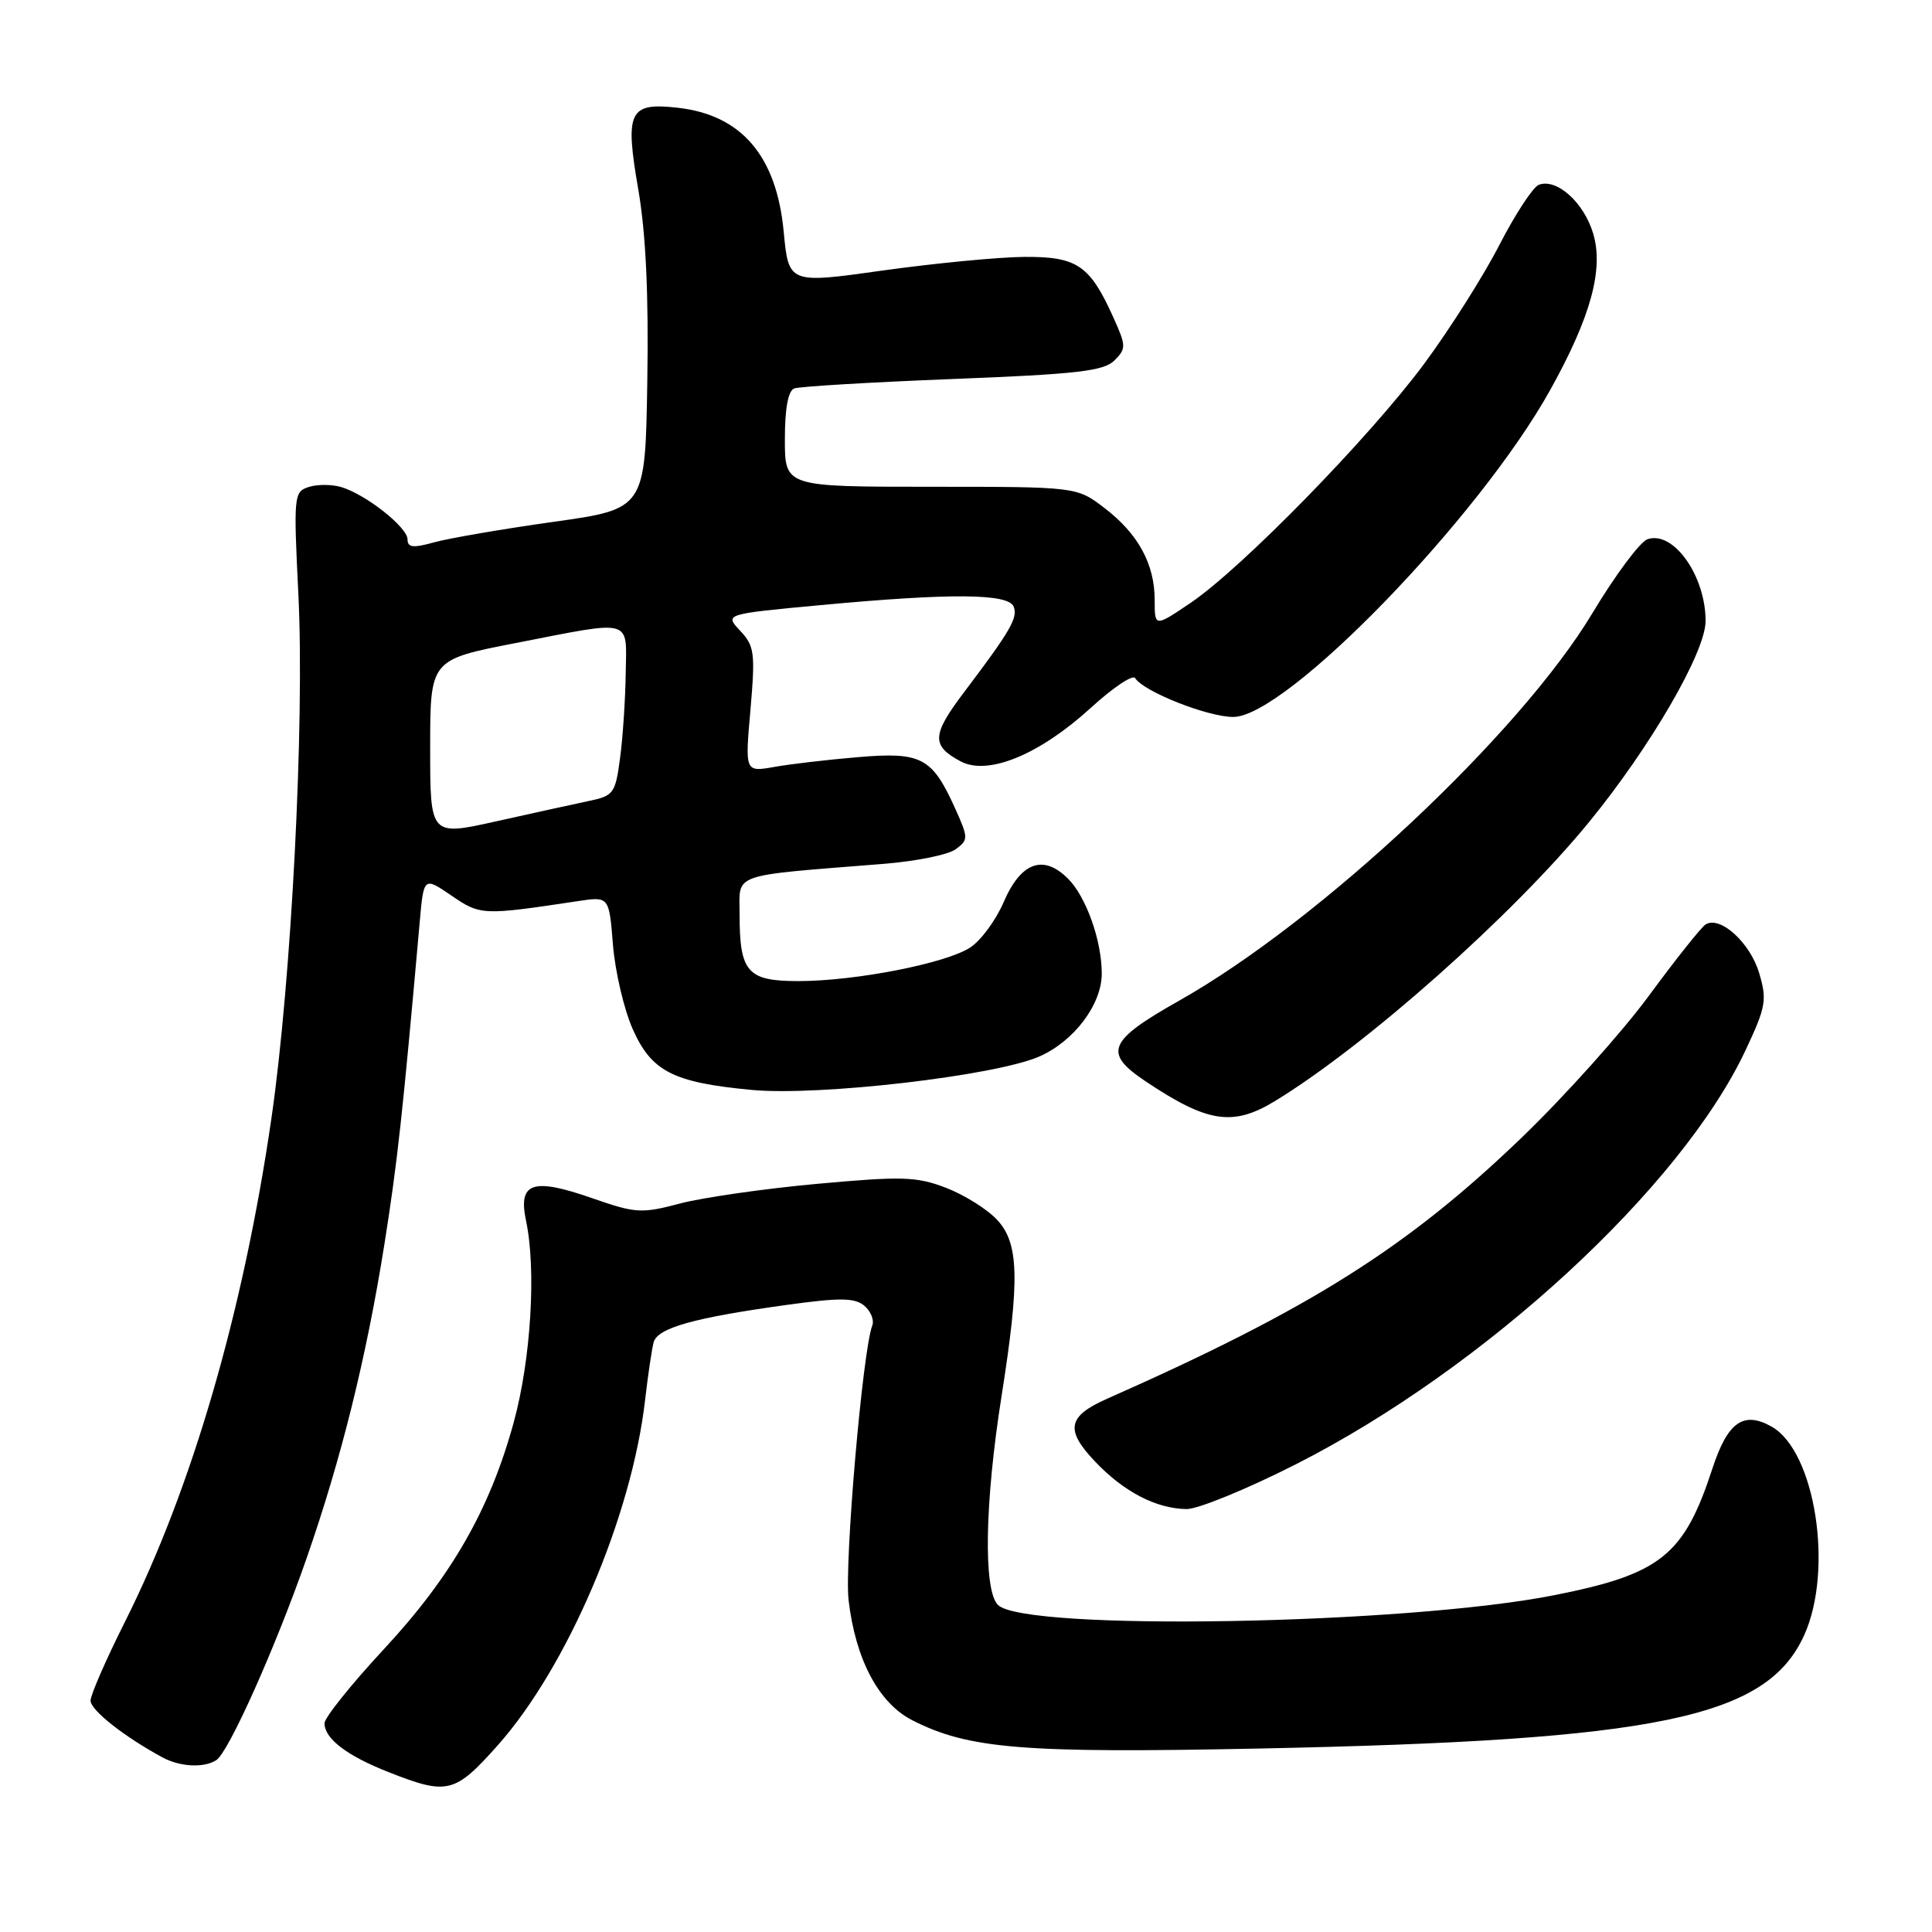 <?xml version="1.0" encoding="UTF-8" standalone="no"?>
<!DOCTYPE svg PUBLIC "-//W3C//DTD SVG 1.1//EN" "http://www.w3.org/Graphics/SVG/1.1/DTD/svg11.dtd" >
<svg xmlns="http://www.w3.org/2000/svg" xmlns:xlink="http://www.w3.org/1999/xlink" version="1.1" viewBox="0 0 256 256">
 <g >
 <path fill="currentColor"
d=" M 65.92 231.30 C 75.18 220.91 83.72 200.90 85.48 185.49 C 85.86 182.20 86.37 178.76 86.61 177.86 C 87.14 175.96 91.88 174.62 104.22 172.91 C 111.30 171.93 113.24 171.95 114.52 173.01 C 115.38 173.73 115.86 174.92 115.58 175.64 C 114.30 178.98 111.88 207.07 112.44 212.00 C 113.34 219.84 116.42 225.67 120.88 227.94 C 128.33 231.74 135.52 232.33 166.84 231.69 C 219.75 230.61 234.09 227.63 239.06 216.68 C 242.99 208.02 240.53 192.28 234.74 189.03 C 231.01 186.93 228.91 188.43 226.89 194.63 C 223.14 206.10 220.06 208.57 206.00 211.36 C 186.31 215.28 135.74 216.17 132.23 212.66 C 130.28 210.71 130.48 199.09 132.71 185.00 C 135.15 169.53 135.03 164.72 132.10 161.61 C 130.78 160.20 127.73 158.30 125.32 157.38 C 121.43 155.89 119.52 155.84 108.22 156.87 C 101.22 157.51 93.05 158.69 90.07 159.48 C 85.00 160.82 84.22 160.77 78.51 158.78 C 70.58 156.01 68.63 156.66 69.70 161.74 C 71.08 168.23 70.35 180.17 68.07 188.47 C 64.91 200.01 59.83 208.87 50.86 218.53 C 46.54 223.18 43.00 227.60 43.00 228.34 C 43.00 230.38 45.95 232.64 51.50 234.82 C 59.28 237.89 60.26 237.65 65.92 231.30 Z  M 28.66 233.23 C 30.29 232.19 36.47 218.38 40.59 206.58 C 45.22 193.30 48.54 179.91 50.93 164.90 C 52.67 153.93 53.34 147.78 55.60 122.33 C 56.14 116.16 56.14 116.16 59.82 118.67 C 63.66 121.30 63.92 121.31 76.60 119.40 C 80.71 118.78 80.71 118.78 81.22 125.20 C 81.51 128.73 82.68 133.75 83.83 136.34 C 86.32 141.97 89.18 143.44 99.59 144.42 C 108.53 145.26 131.88 142.55 137.72 139.99 C 142.32 137.97 145.99 133.09 145.99 129.00 C 145.99 124.65 143.92 118.83 141.53 116.44 C 138.24 113.14 135.26 114.24 132.97 119.58 C 131.95 121.94 129.97 124.63 128.56 125.55 C 125.35 127.65 113.35 130.00 105.79 130.00 C 99.03 130.00 98.00 128.83 98.00 121.16 C 98.00 115.60 96.53 116.11 117.16 114.46 C 121.38 114.12 125.63 113.26 126.62 112.54 C 128.33 111.28 128.33 111.06 126.57 107.14 C 123.51 100.36 122.11 99.62 113.76 100.32 C 109.77 100.65 104.75 101.24 102.61 101.62 C 98.71 102.31 98.71 102.31 99.44 94.05 C 100.09 86.51 99.97 85.60 98.08 83.58 C 96.00 81.37 96.00 81.37 108.75 80.18 C 126.02 78.57 133.64 78.63 134.32 80.39 C 134.89 81.87 133.90 83.58 127.73 91.74 C 123.46 97.39 123.39 98.80 127.28 100.88 C 130.90 102.82 137.74 100.00 144.54 93.79 C 147.46 91.12 150.10 89.35 150.41 89.85 C 151.51 91.63 160.02 95.00 163.41 95.00 C 170.44 95.00 196.02 68.60 205.44 51.62 C 210.80 41.97 212.52 35.67 211.10 30.93 C 209.86 26.80 206.25 23.58 203.89 24.49 C 203.13 24.79 200.78 28.37 198.68 32.45 C 196.59 36.53 192.10 43.62 188.72 48.19 C 181.49 57.95 164.53 75.31 157.75 79.89 C 153.00 83.10 153.00 83.10 153.00 79.50 C 153.00 74.73 150.81 70.72 146.33 67.30 C 142.66 64.50 142.66 64.50 123.33 64.50 C 104.00 64.50 104.00 64.50 104.00 58.22 C 104.00 54.11 104.43 51.77 105.25 51.47 C 105.94 51.21 115.38 50.65 126.24 50.22 C 142.71 49.58 146.25 49.17 147.66 47.77 C 149.24 46.19 149.23 45.84 147.54 42.09 C 144.41 35.14 142.73 33.99 135.71 34.04 C 132.29 34.07 123.88 34.88 117.00 35.84 C 104.50 37.60 104.50 37.60 103.84 30.66 C 102.89 20.66 98.25 15.23 89.82 14.28 C 83.34 13.55 82.78 14.72 84.58 25.13 C 85.58 30.95 85.96 39.05 85.77 50.56 C 85.50 67.44 85.50 67.44 73.32 69.15 C 66.63 70.09 59.54 71.31 57.57 71.85 C 54.74 72.64 54.00 72.56 54.00 71.47 C 54.00 69.88 48.52 65.54 45.25 64.55 C 44.01 64.17 42.07 64.16 40.93 64.52 C 38.93 65.16 38.89 65.62 39.54 78.84 C 40.37 95.79 38.61 129.99 35.96 148.22 C 32.24 173.81 25.42 197.23 16.57 214.87 C 14.06 219.87 12.00 224.58 12.00 225.34 C 12.00 226.60 16.40 230.08 21.50 232.85 C 23.83 234.12 27.00 234.29 28.66 233.23 Z  M 171.72 194.02 C 196.73 181.32 222.75 157.36 231.29 139.17 C 234.01 133.39 234.16 132.49 233.09 128.91 C 231.89 124.89 227.93 121.31 226.01 122.49 C 225.42 122.86 222.05 127.10 218.51 131.91 C 214.98 136.72 207.41 145.17 201.68 150.69 C 186.49 165.32 173.62 173.43 146.72 185.33 C 141.44 187.66 141.10 189.46 145.12 193.68 C 148.93 197.69 153.20 199.90 157.22 199.96 C 158.71 199.98 165.24 197.31 171.72 194.02 Z  M 168.95 145.89 C 181.01 138.54 200.49 121.24 210.54 108.95 C 218.70 98.98 226.00 86.39 226.00 82.29 C 226.00 76.28 221.73 70.27 218.30 71.45 C 217.31 71.80 214.03 76.20 211.00 81.25 C 201.43 97.20 174.95 122.04 156.25 132.59 C 146.82 137.91 146.15 139.49 151.75 143.25 C 160.00 148.78 163.36 149.30 168.95 145.89 Z  M 57.00 99.10 C 57.00 87.41 57.00 87.41 68.32 85.21 C 84.05 82.14 83.02 81.85 82.91 89.25 C 82.86 92.69 82.53 97.73 82.16 100.46 C 81.54 105.14 81.30 105.46 78.00 106.14 C 76.08 106.55 70.56 107.75 65.75 108.83 C 57.00 110.78 57.00 110.78 57.00 99.10 Z "/>
</g>
</svg>